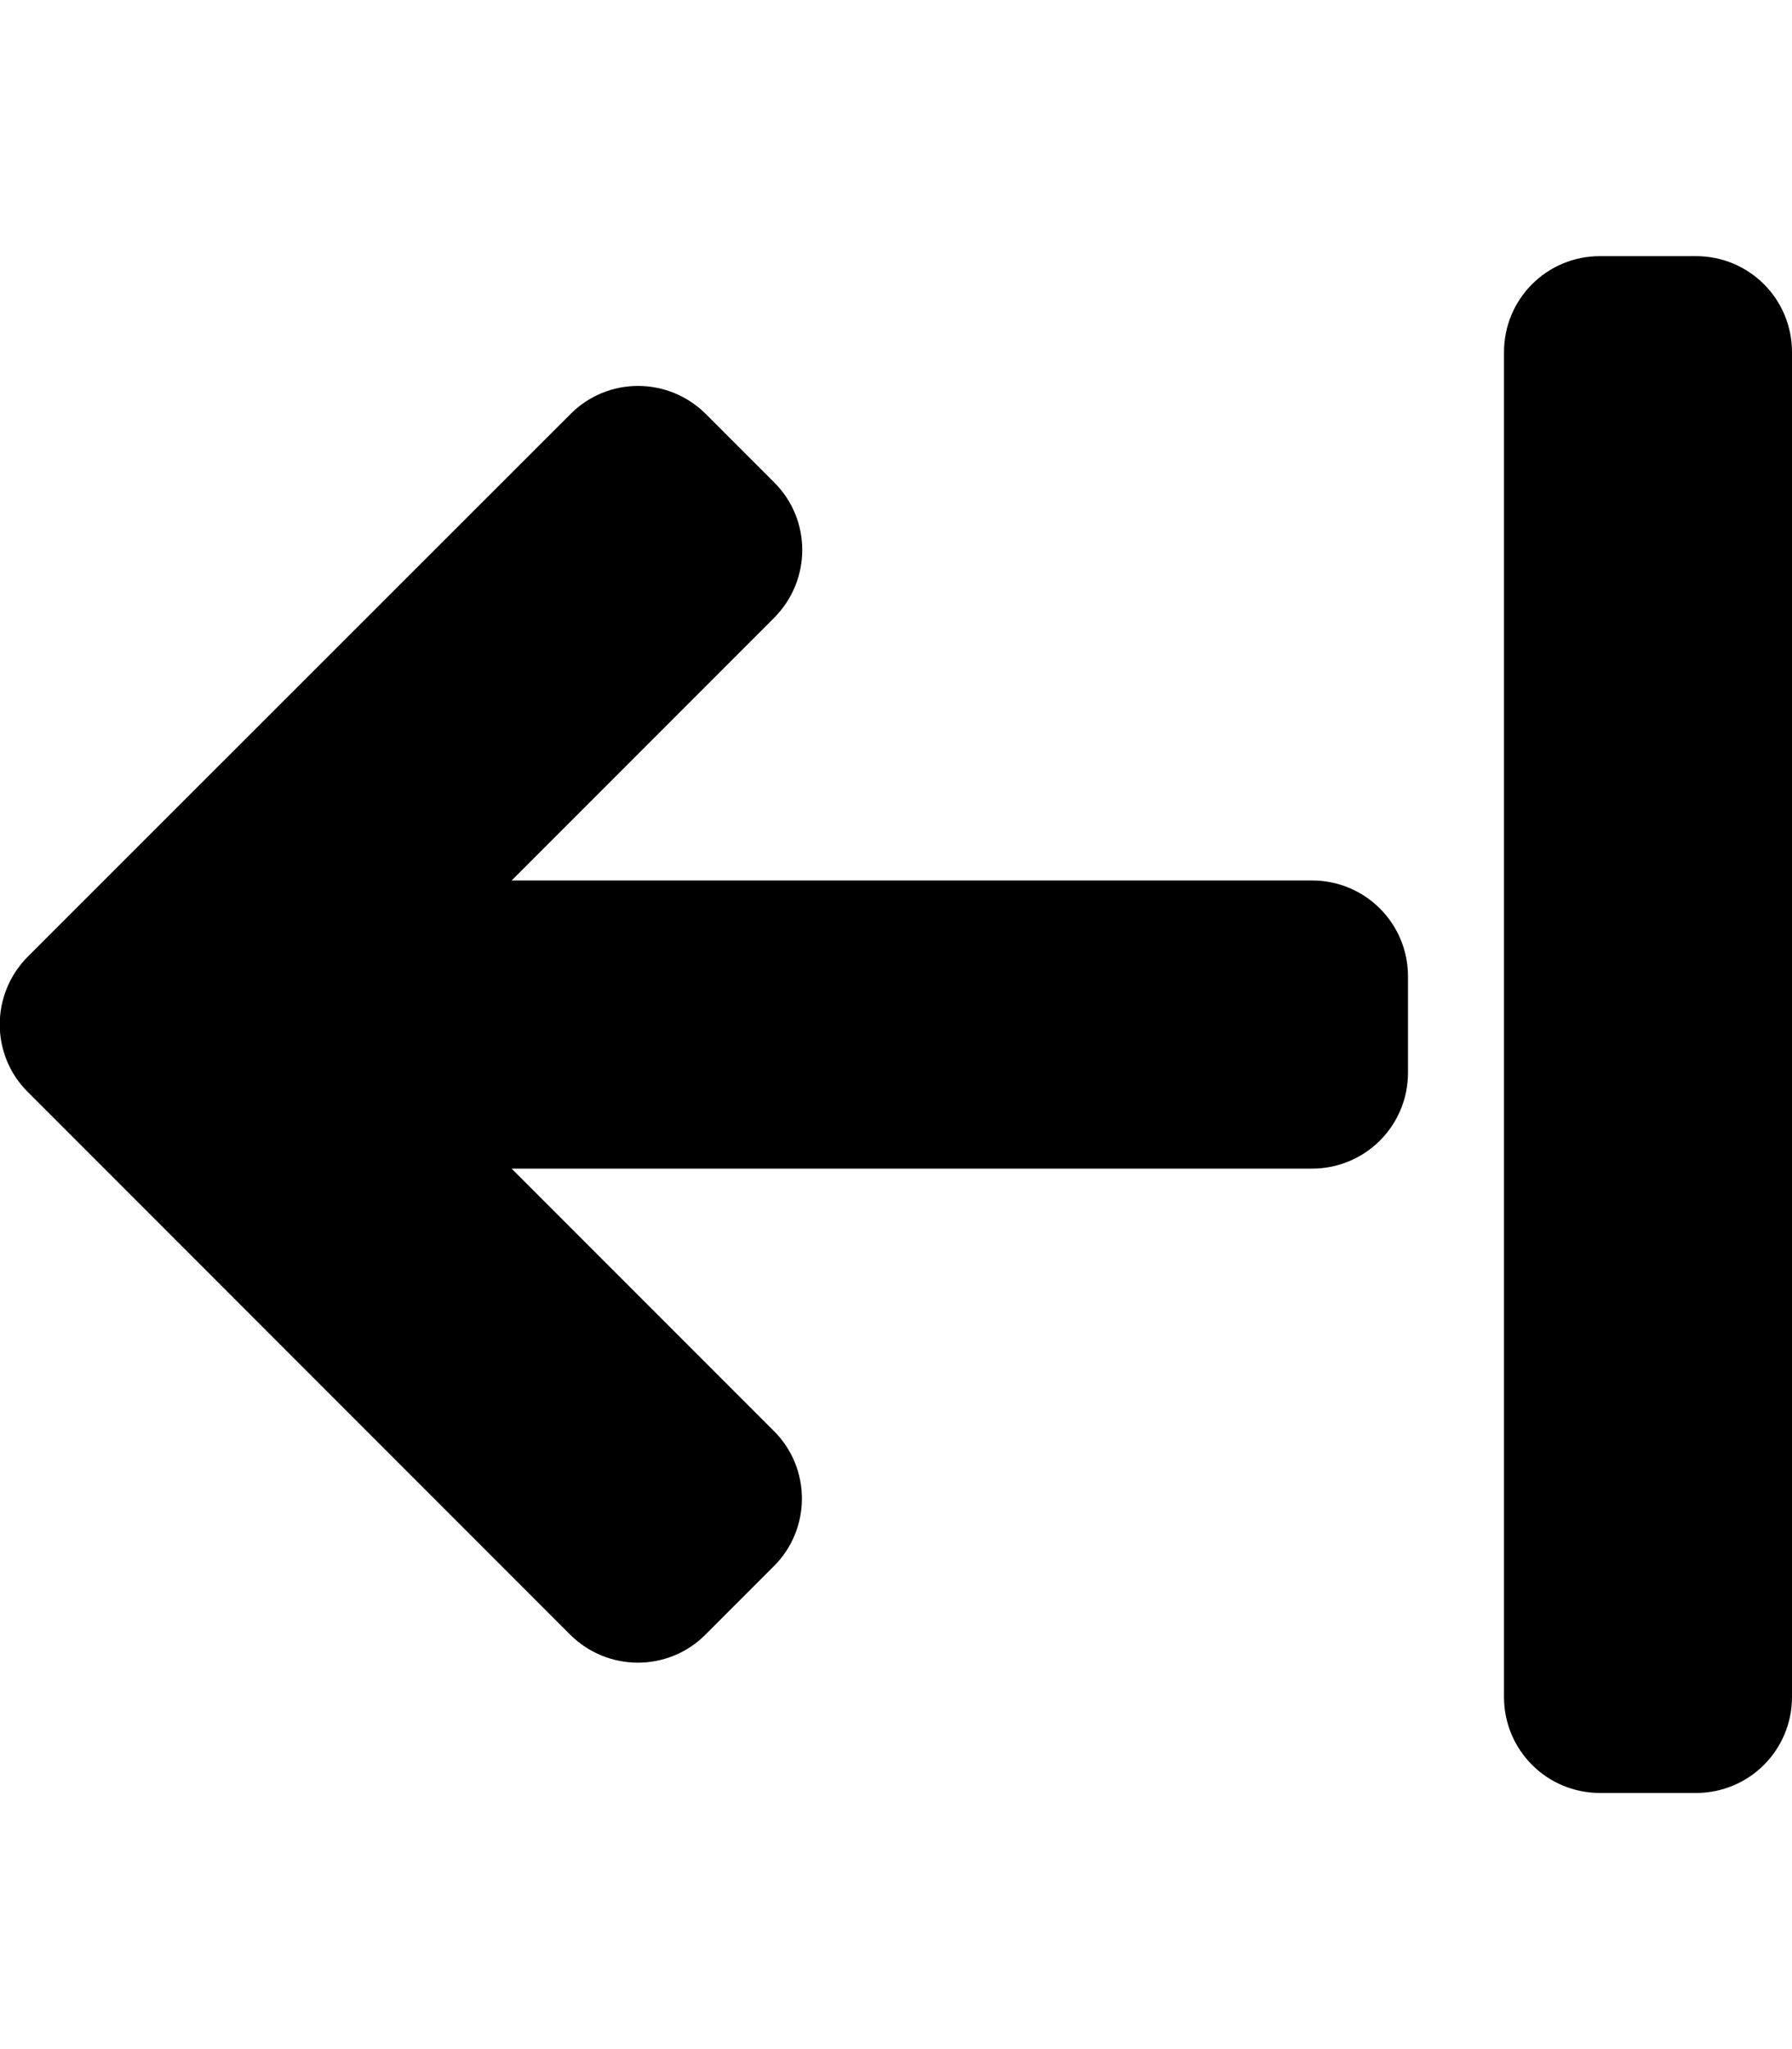 <!-- Generated by IcoMoon.io -->
<svg version="1.1" xmlns="http://www.w3.org/2000/svg" width="28" height="32" viewBox="0 0 28 32">
<title>arrow-from-right-solid</title>
<path d="M28 5.5v21c0 0.831-0.669 1.5-1.5 1.5h-1.5c-0.831 0-1.5-0.669-1.5-1.5v-21c0-0.831 0.669-1.5 1.5-1.5h1.5c0.831 0 1.5 0.669 1.5 1.5zM12.094 22.35l-4.1-4.1h12.506c0.831 0 1.5-0.669 1.5-1.5v-1.5c0-0.831-0.669-1.5-1.5-1.5h-12.506l4.1-4.1c0.588-0.588 0.588-1.537 0-2.119l-1.063-1.063c-0.588-0.588-1.537-0.588-2.119 0l-8.475 8.469c-0.588 0.588-0.588 1.538 0 2.119l8.469 8.469c0.588 0.587 1.537 0.587 2.119 0l1.063-1.063c0.588-0.581 0.588-1.531 0.006-2.113z"></path>
</svg>
